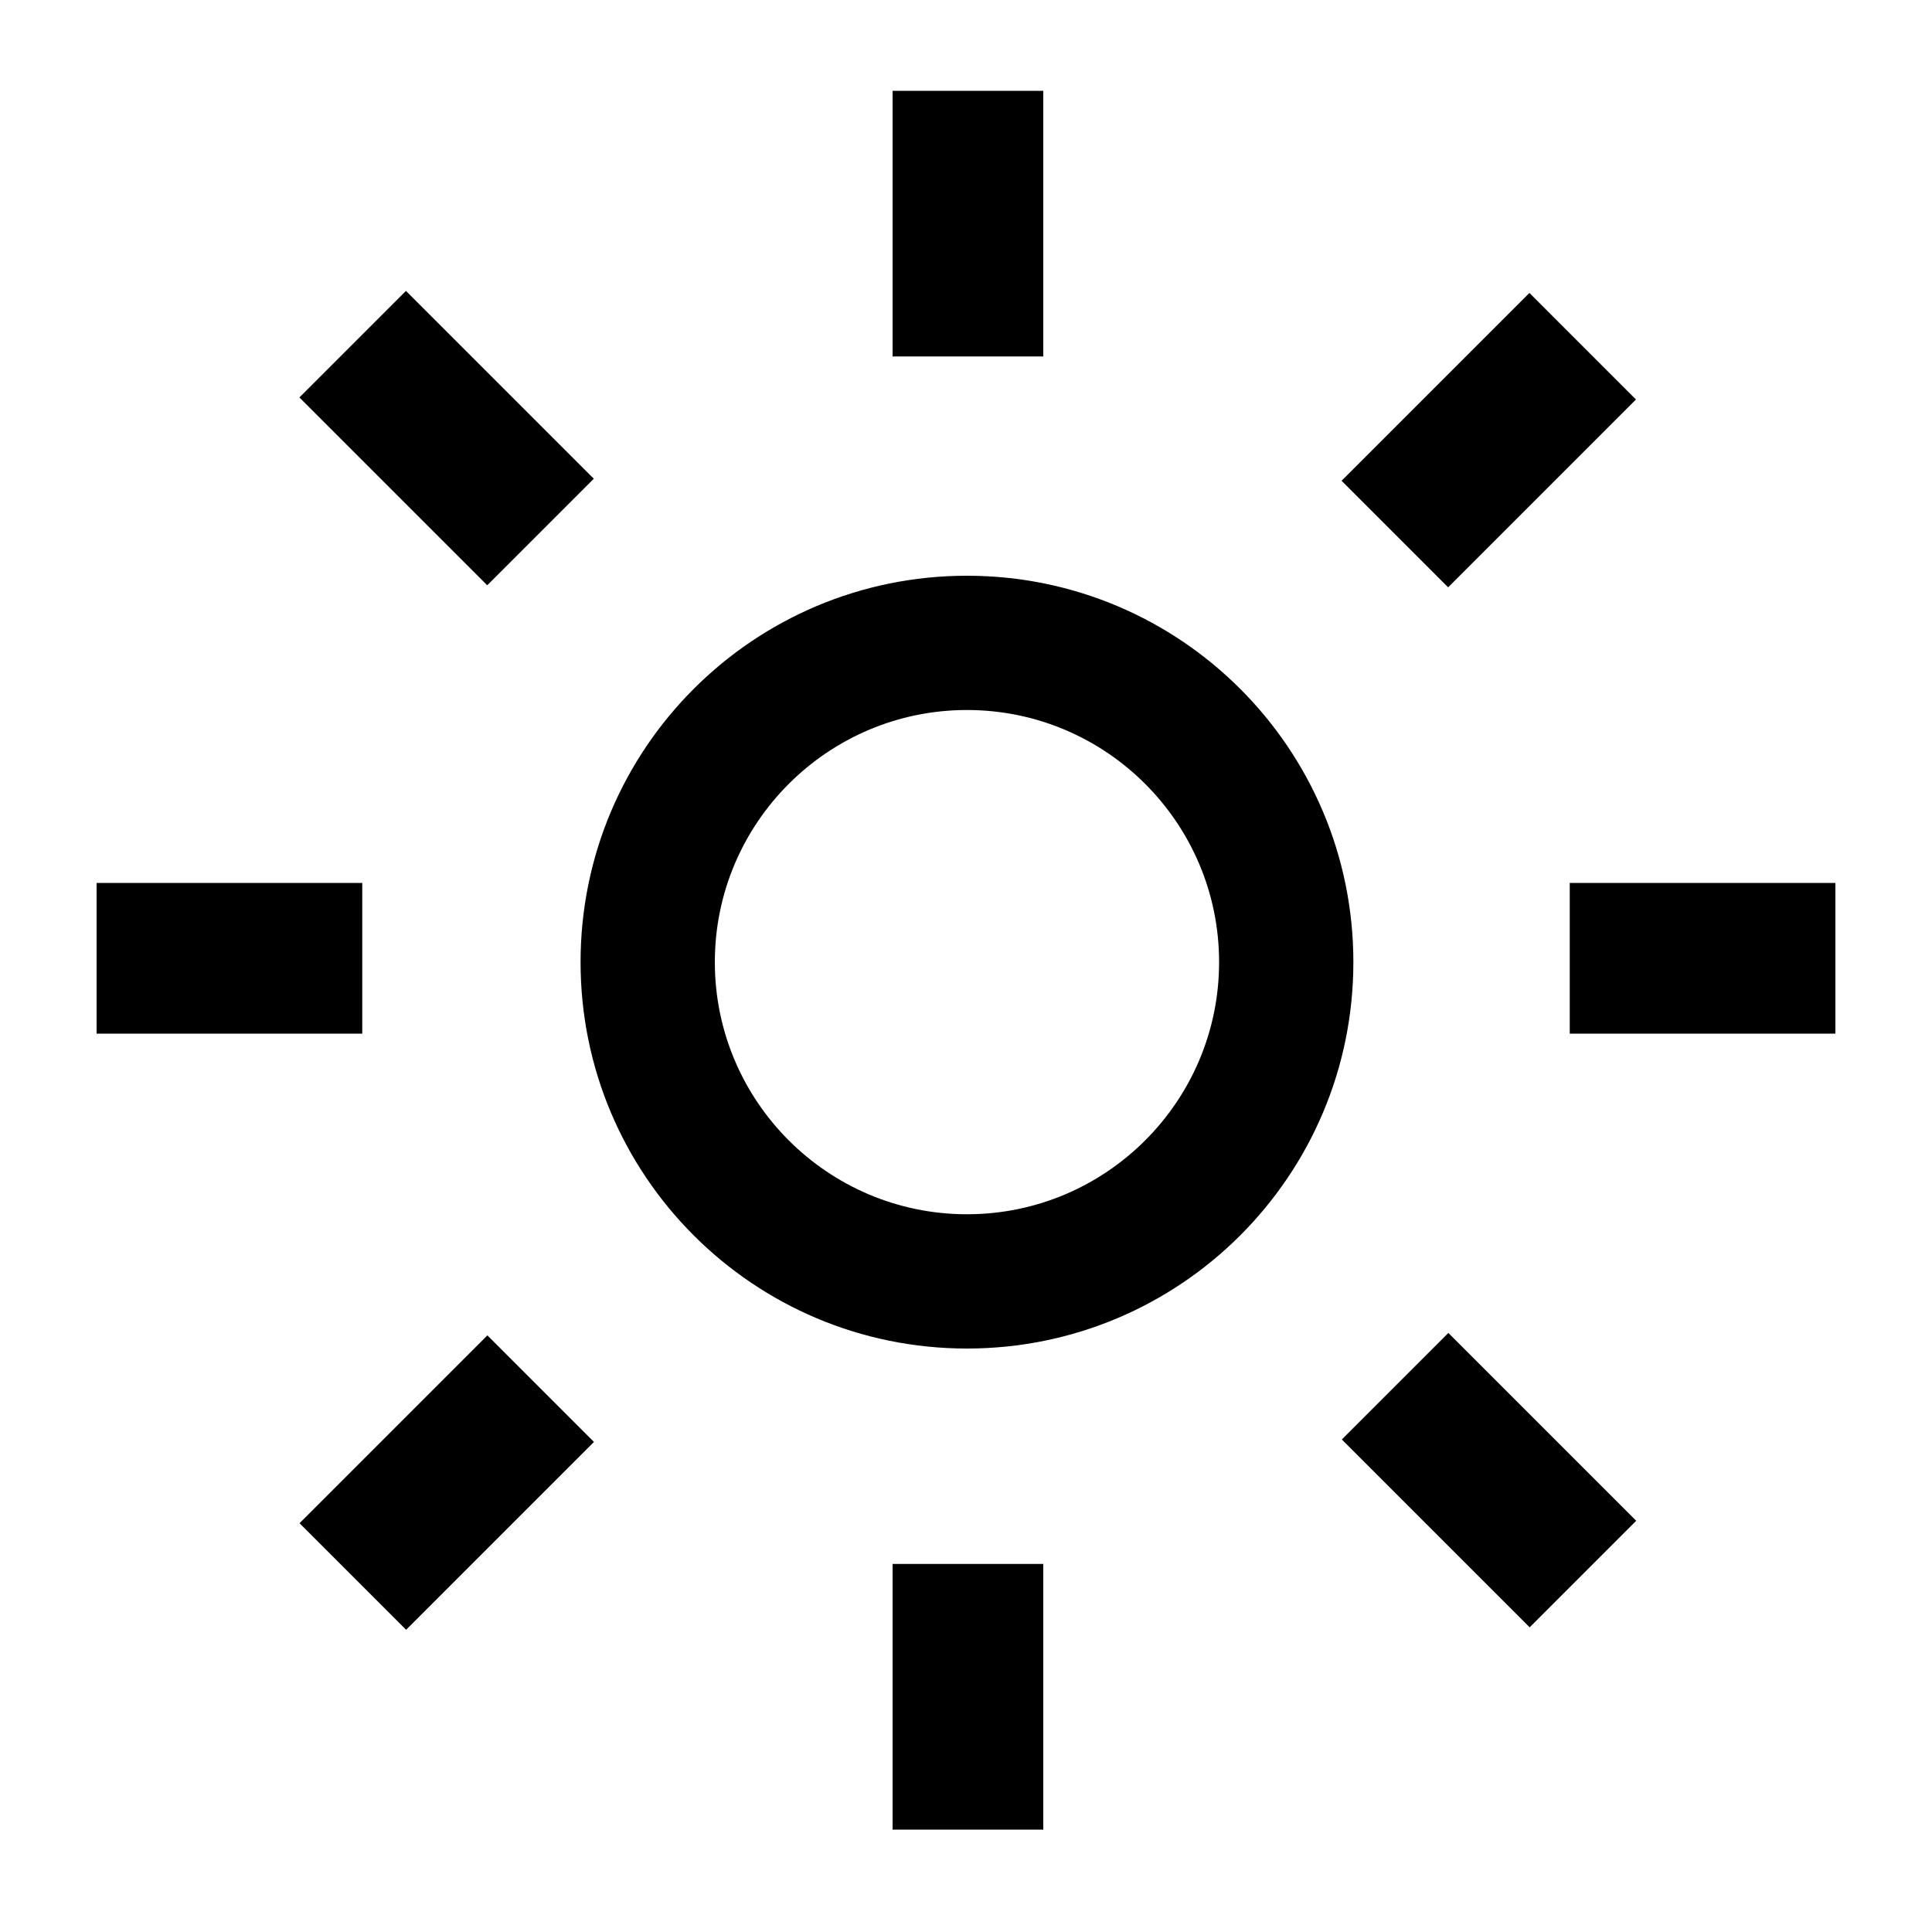 <?xml version="1.0" standalone="no"?><!DOCTYPE svg PUBLIC "-//W3C//DTD SVG 1.1//EN" "http://www.w3.org/Graphics/SVG/1.1/DTD/svg11.dtd"><svg t="1530167908205" class="icon" style="" viewBox="0 0 1024 1024" version="1.1" xmlns="http://www.w3.org/2000/svg" p-id="7607" xmlns:xlink="http://www.w3.org/1999/xlink" width="16" height="16"><defs><style type="text/css"></style></defs><path d="M512.512 305.152c-113.152 0-204.8 91.648-204.8 204.8s91.648 204.8 204.8 204.8 204.8-91.648 204.8-204.8-91.648-204.8-204.8-204.8z m0 338.432c-73.728 0-133.632-59.904-133.632-133.632S438.784 376.32 512.512 376.32s133.632 59.904 133.632 133.632-59.904 133.632-133.632 133.632zM473.088 48.128h79.872v140.8h-79.872z m0 780.8h79.872v140.8h-79.872zM832 467.968h140.8v79.872H832z m-780.8 0H192v79.872H51.2z m659.866-213.146l99.558-99.558 56.474 56.479-99.554 99.558zM158.77 807.337l99.559-99.564 56.473 56.48-99.553 99.558z m552.423-44.38l56.473-56.474 99.564 99.559-56.474 56.473z m-552.505-552.3l56.479-56.473 99.564 99.558-56.48 56.474z" p-id="7608"></path></svg>